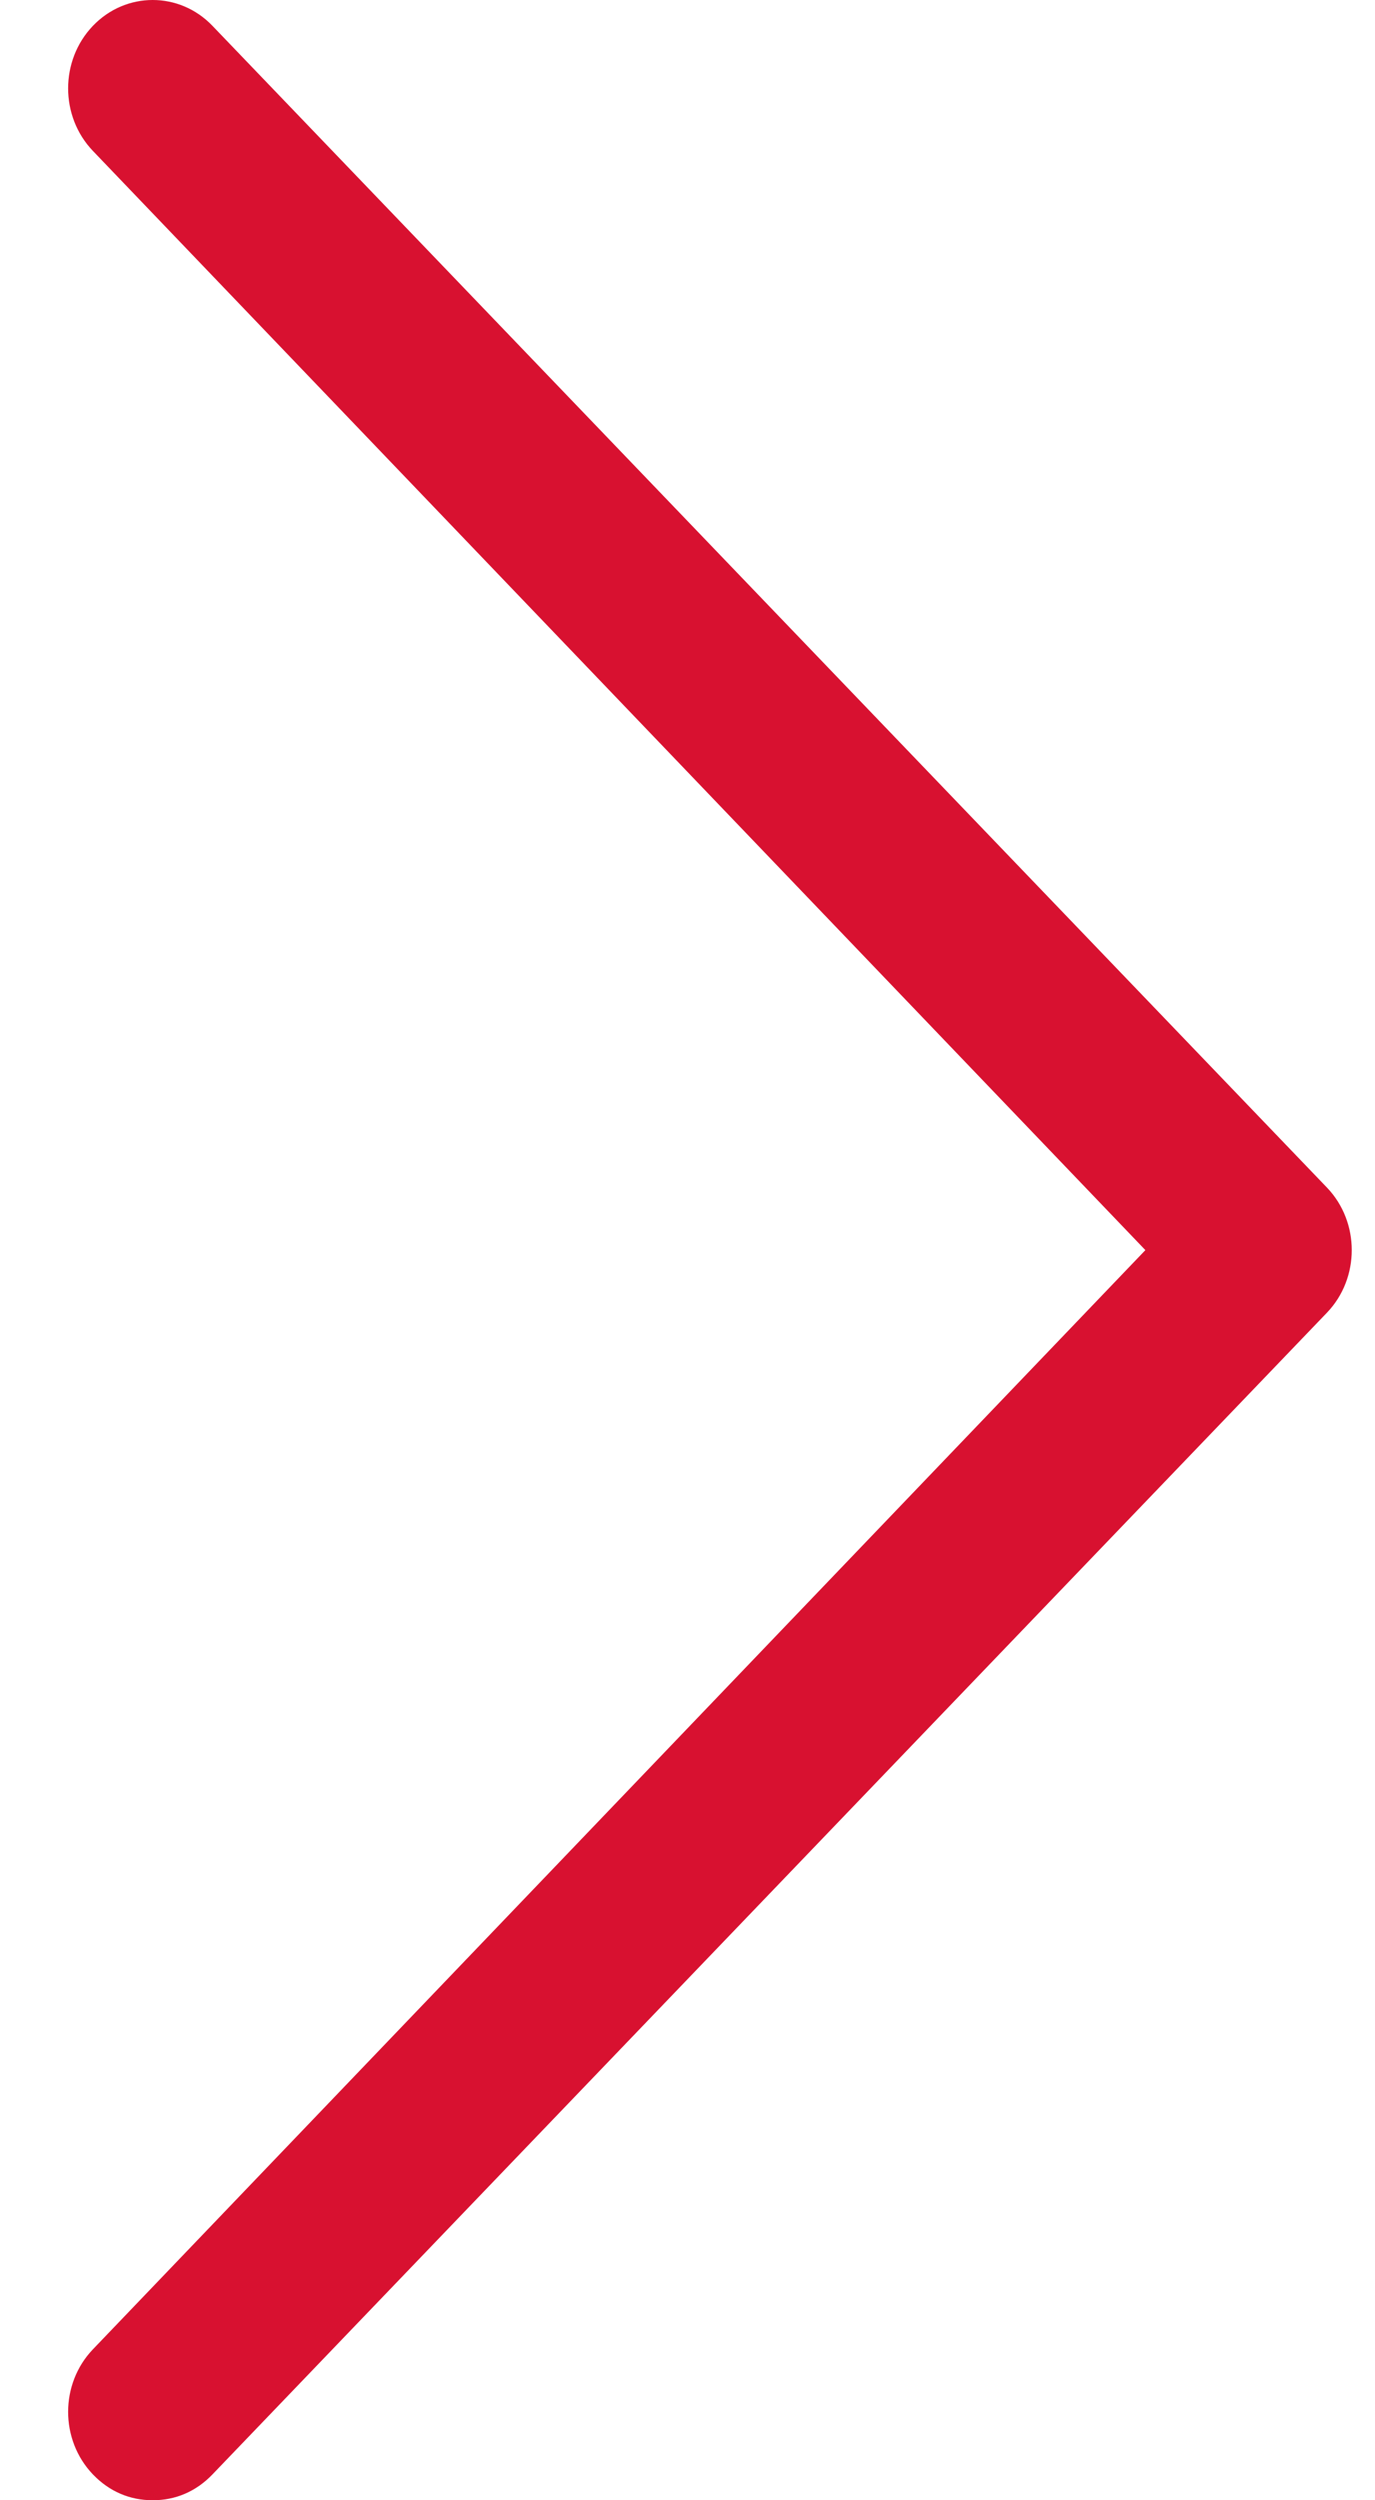 ﻿<?xml version="1.0" encoding="utf-8"?>
<svg version="1.1" xmlns:xlink="http://www.w3.org/1999/xlink" width="11px" height="20px" xmlns="http://www.w3.org/2000/svg">
  <g transform="matrix(1 0 0 1 -966 -1274 )">
    <path d="M 1.7 19.793  C 1.568 19.931  1.403 20  1.222 20  C 1.04 20  0.875 19.931  0.743 19.793  C 0.479 19.517  0.479 19.069  0.743 18.793  C 0.743 18.793  9.163 10  9.163 10  C 9.163 10  0.743 1.207  0.743 1.207  C 0.479 0.931  0.479 0.483  0.743 0.207  C 1.007 -0.069  1.436 -0.069  1.7 0.207  C 1.7 0.207  10.616 9.5  10.616 9.5  C 10.88 9.776  10.88 10.224  10.616 10.5  C 10.616 10.5  1.7 19.793  1.7 19.793  Z " fill-rule="nonzero" fill="#d81130" stroke="none" transform="matrix(1 0 0 1 966 1274 )" />
  </g>
</svg>